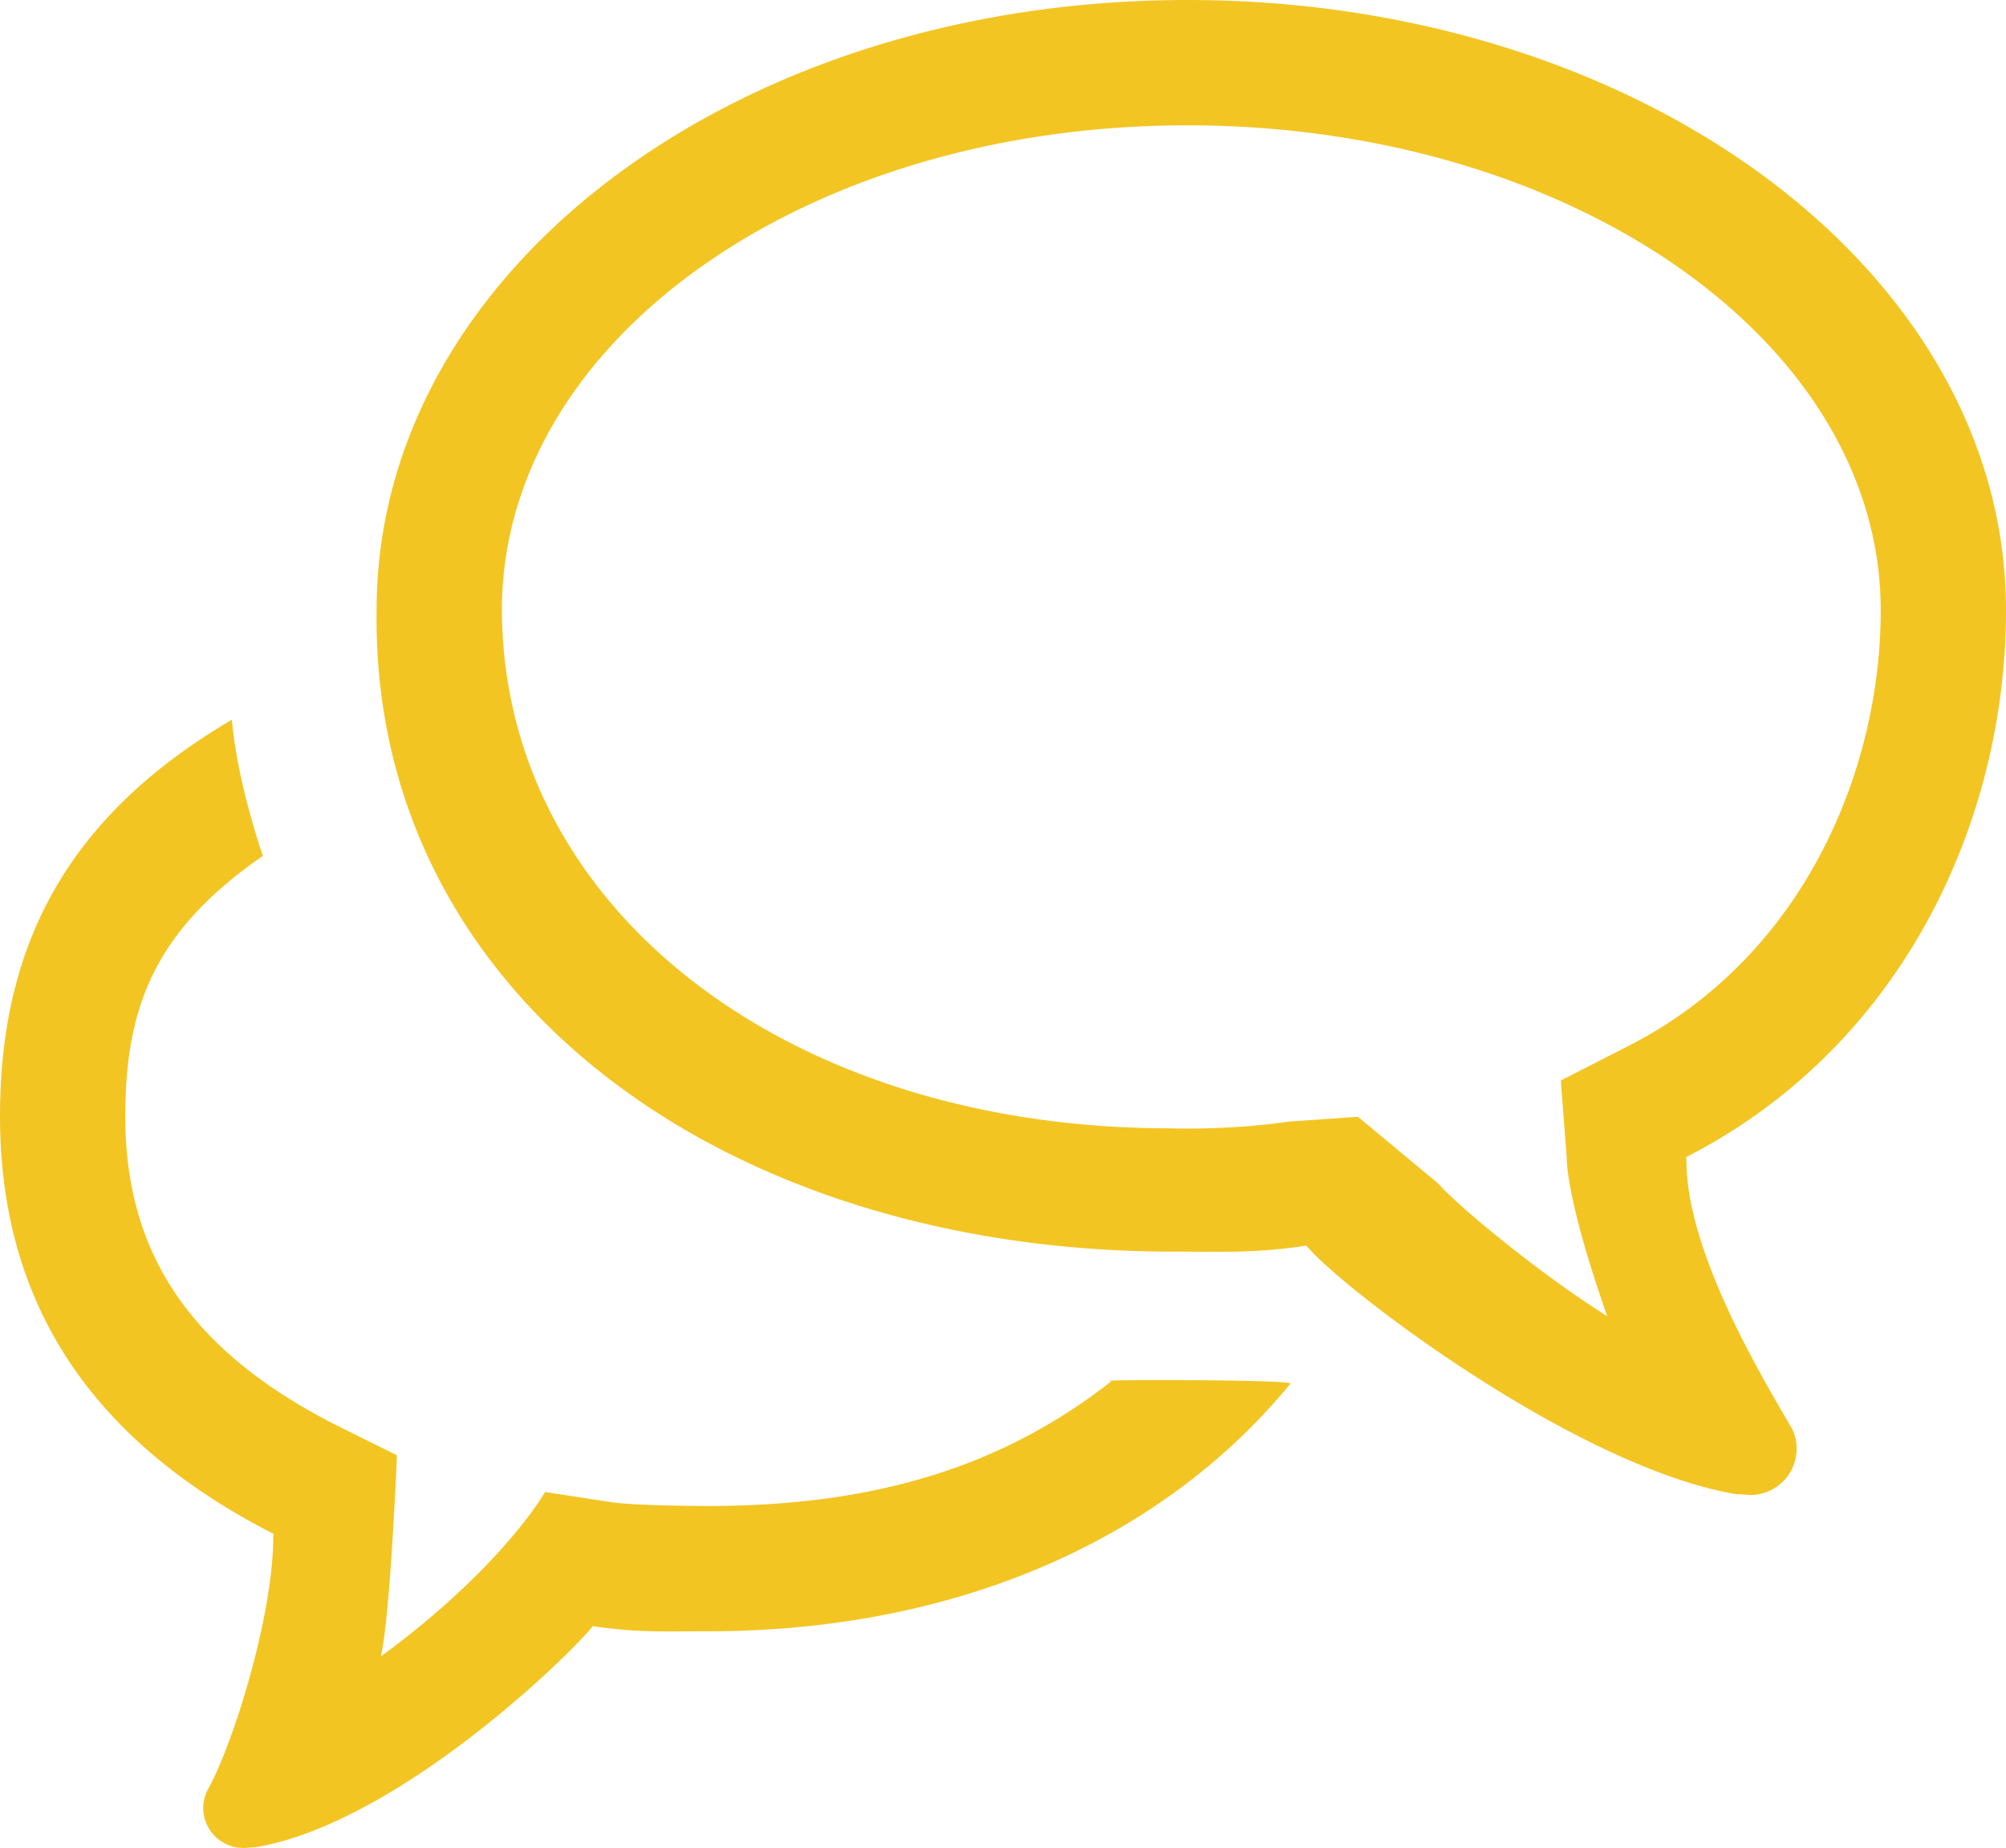 <svg xmlns="http://www.w3.org/2000/svg" viewBox="0 0 151.996 140.017"><path d="M151.996 46.23C151.996 20.537 124.23 0 89.97 0 55.712 0 28.535 20.537 28.535 46.23c-.408 29.035 26.14 48.603 60.395 48.603 1.22 0 2.254.014 3.218.014 2.28 0 4.116-.065 6.837-.468 2.65 3.23 20.535 16.864 32.652 18.844-.005-.014.014-.014.06-.014.167 0 .635.06.922.06a3.502 3.502 0 0 0 3.225-4.895h.01c-2.28-3.93-8.07-13.467-8.07-20.42 0-.107-.028-.182-.028-.28 16.39-8.38 24.24-25.442 24.24-41.445zm-28.56 32.994l-5.172 2.643.445 5.81s-.14 2.897 3.07 12.05c-5.276-3.32-11.4-8.434-12.81-10.06l-6.077-5.05-5.298.37c-4.54.672-8.96.502-8.96.502-28.967 0-50.515-16.62-50.605-39.258 0-20.422 22.974-36.736 51.94-36.736 28.967 0 52.534 16.314 52.534 36.736 0 12.26-5.916 26.265-19.067 32.992zm-39.22 25.426c-8.153 6.383-17.71 9.457-30.607 9.457 0 0-5.342-.004-7.316-.292l-4.993-.77s-3.182 5.67-12.445 12.46c.727-3.077 1.22-15.242 1.22-15.242l-4.725-2.346c-11.087-5.674-15.857-13.1-15.857-23.342 0-8.363 2.312-14.118 10.42-19.723-1.062-3.227-2.038-6.9-2.344-10.32C5.025 61.895 0 71.706 0 84.575c0 13.83 6.563 24.4 20.73 31.645 0 .084-.028.148-.028.24 0 6.01-3.092 15.93-5.062 19.324h.01c-.154.367-.25.77-.25 1.196a3.032 3.032 0 0 0 3.04 3.036c.246 0 .654-.05.793-.05.047 0 .06 0 .055.008 10.472-1.706 23.335-13.978 25.634-16.764 2.35.343 3.94.4 5.91.4.835 0 1.725-.01 2.777-.01 19.338 0 34.75-7.265 44.18-18.78-.345-.302-15.788-.307-13.573-.17z" fill-rule="evenodd" clip-rule="evenodd" fill="#f3c523"/></svg>
